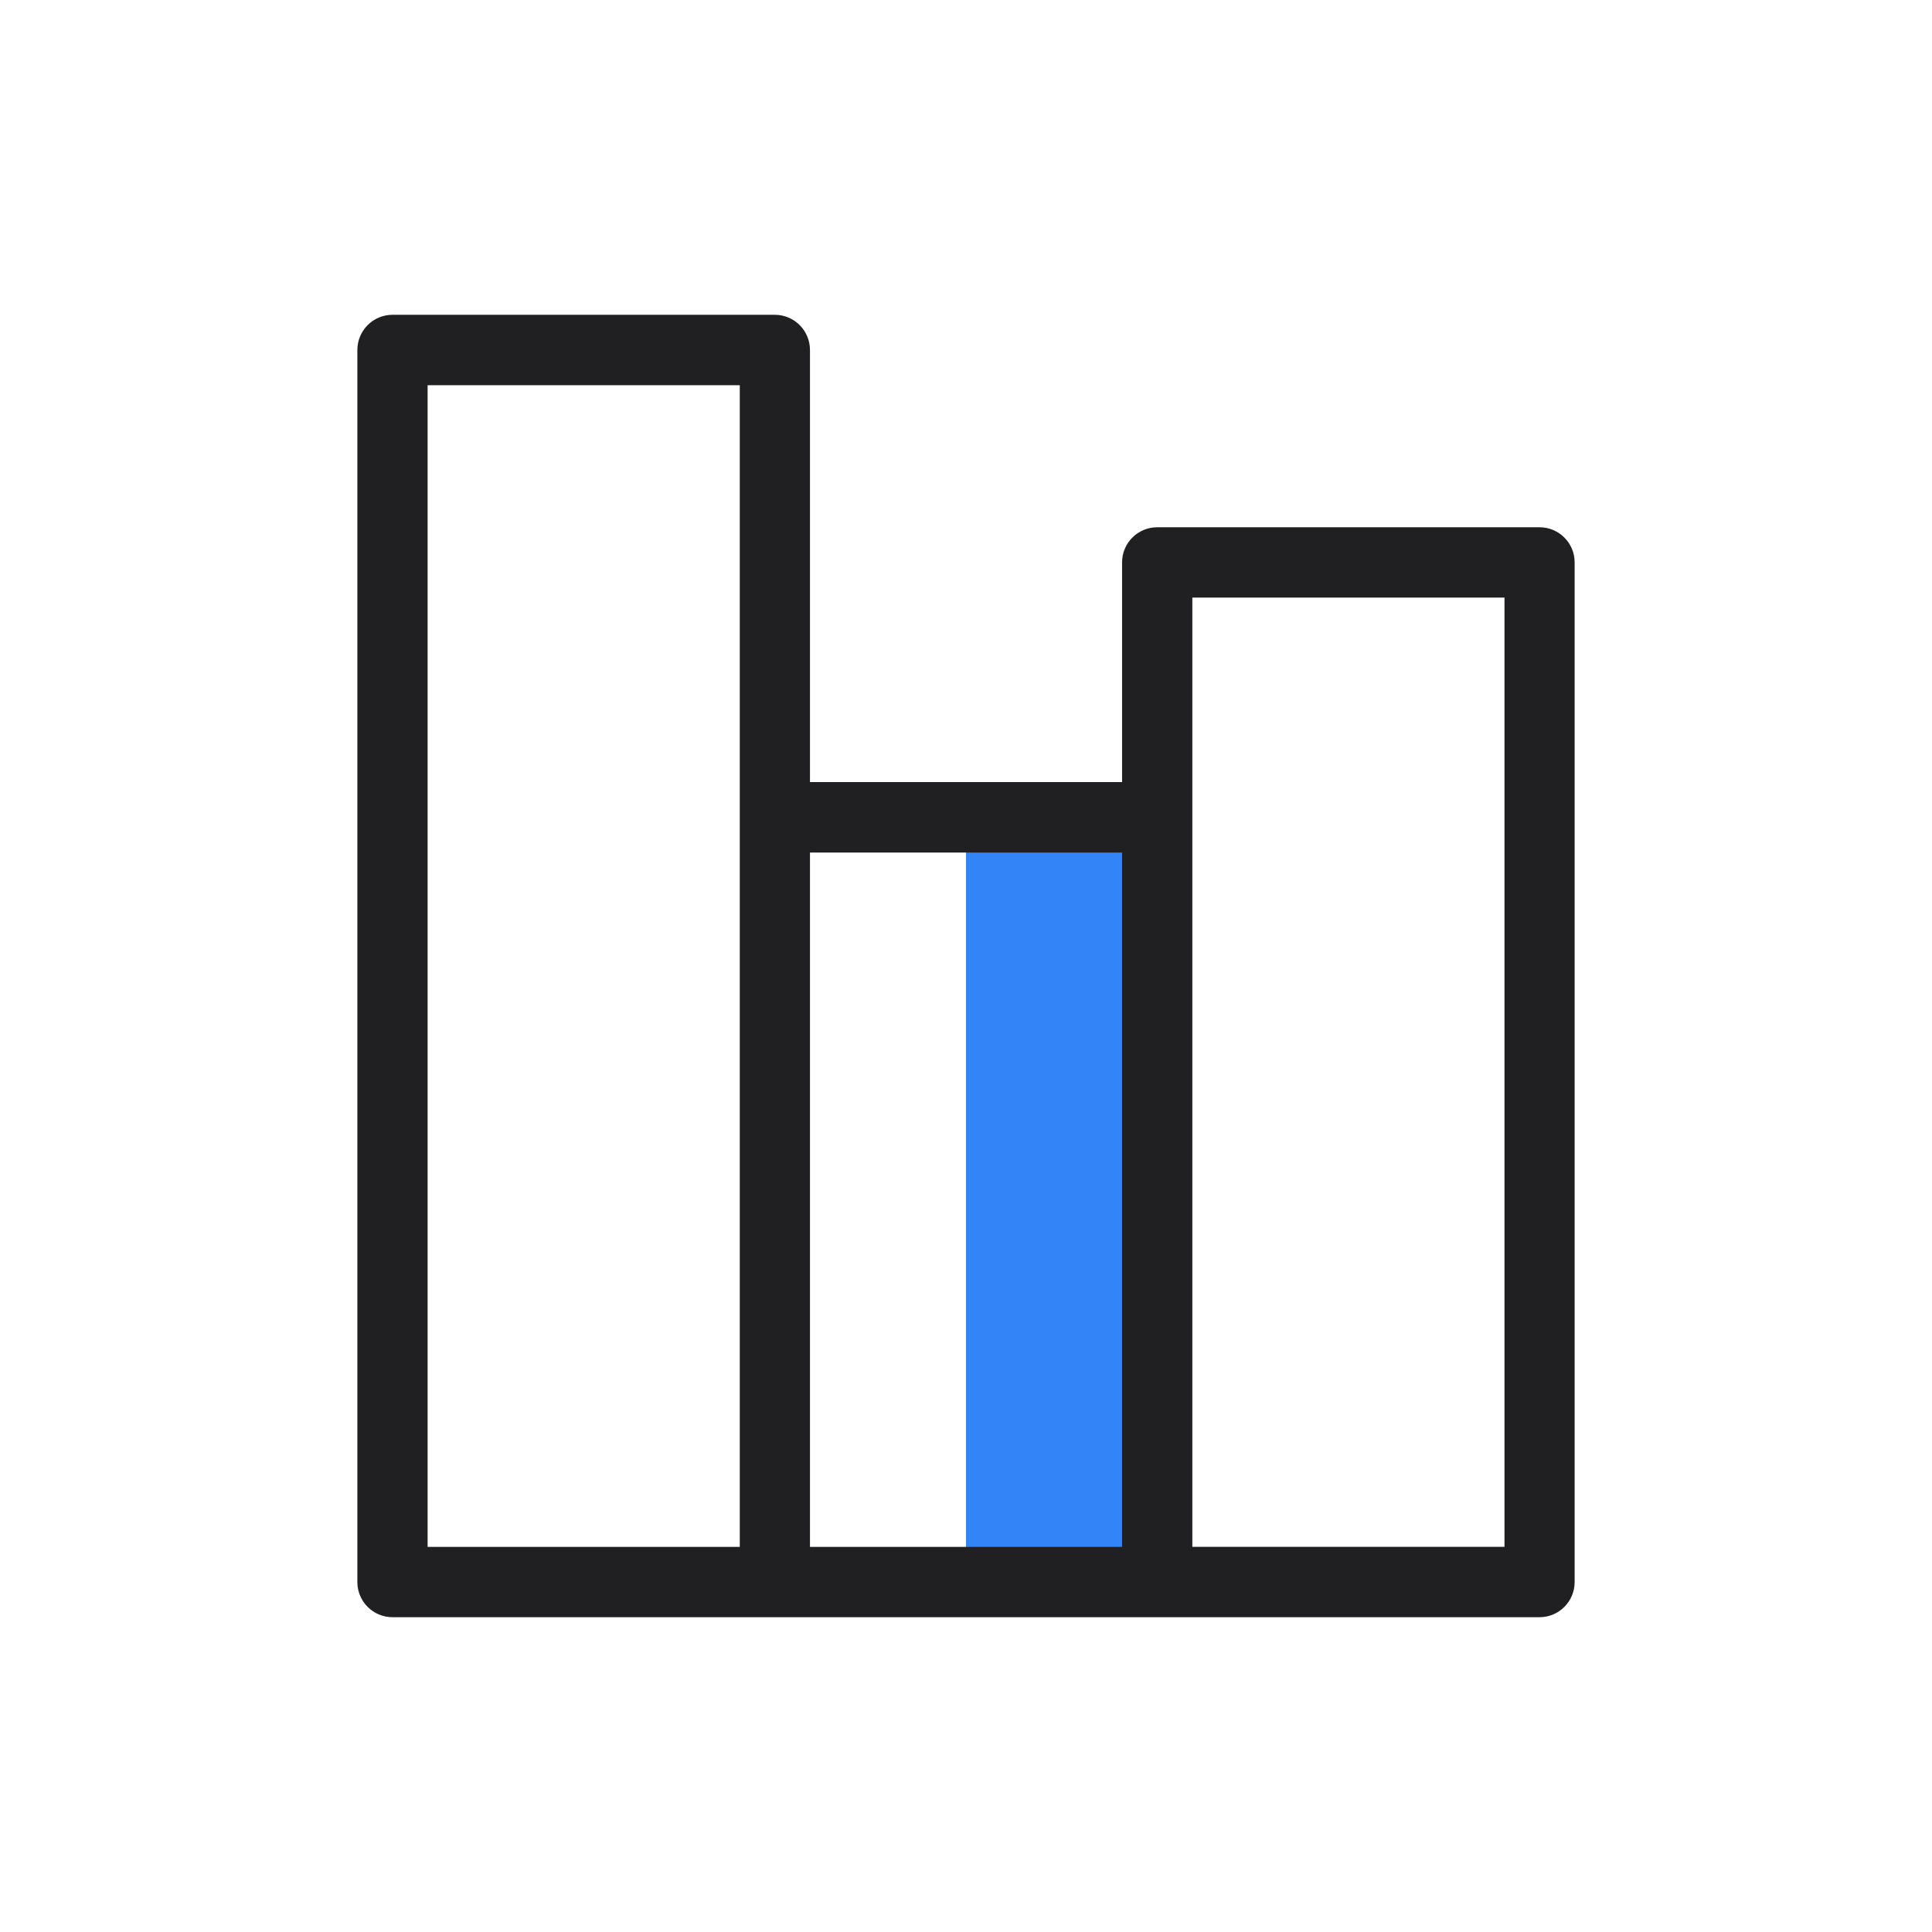 <svg width="33" height="33" viewBox="0 0 33 33" fill="none" xmlns="http://www.w3.org/2000/svg">
<rect x="16.5" y="13.5" width="3" height="14" fill="#3384F7"/>
<path fill-rule="evenodd" clip-rule="evenodd" d="M13.835 26.422H19.166V14.562H13.835V26.422ZM20.366 26.421H25.698V10.207H20.366V26.421ZM7.304 26.422H12.636V6.58H7.304V26.422ZM13.235 5.377H6.704C6.373 5.377 6.104 5.646 6.104 5.978V27.023C6.104 27.354 6.373 27.623 6.704 27.623H26.297C26.628 27.623 26.896 27.354 26.896 27.023V9.605C26.896 9.275 26.628 9.006 26.297 9.006H19.767C19.434 9.006 19.166 9.275 19.166 9.605V13.358H13.835V5.978C13.835 5.646 13.565 5.377 13.235 5.377Z" fill="#202023"/>
</svg>
